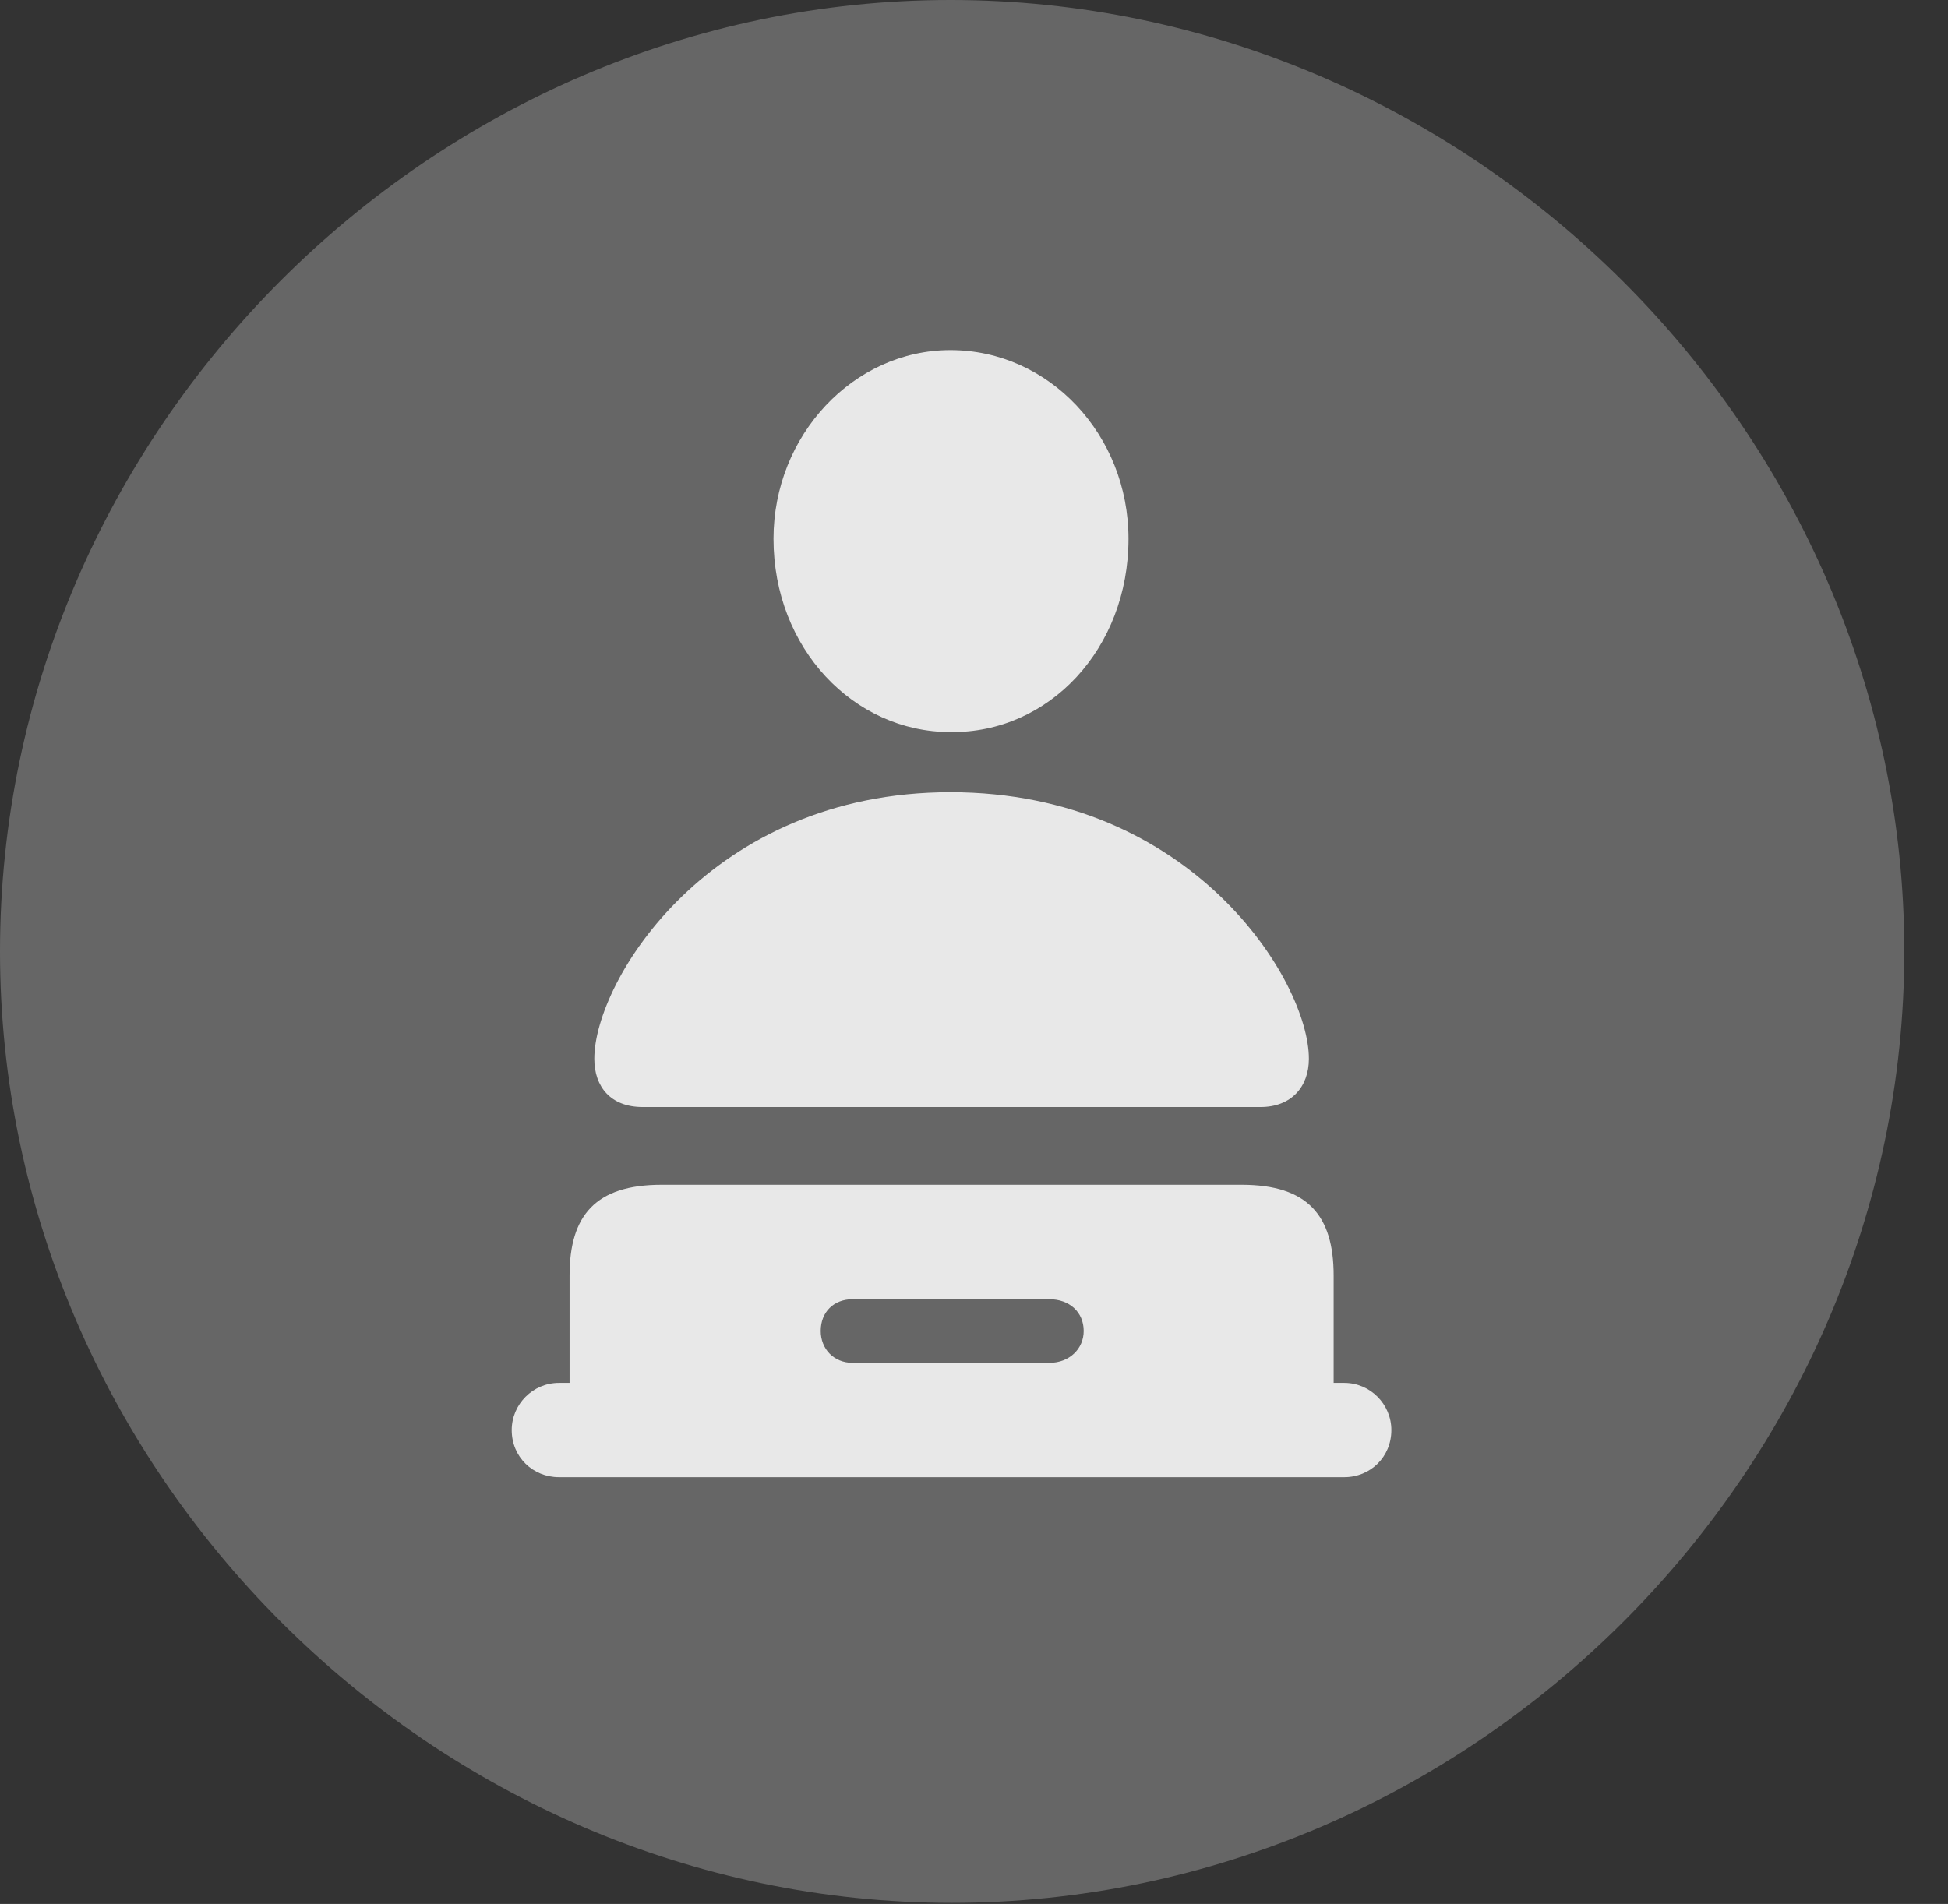 <?xml version="1.0" encoding="UTF-8"?>
<!--Generator: Apple Native CoreSVG 232.5-->
<!DOCTYPE svg
PUBLIC "-//W3C//DTD SVG 1.1//EN"
       "http://www.w3.org/Graphics/SVG/1.1/DTD/svg11.dtd">
<svg version="1.1" xmlns="http://www.w3.org/2000/svg" xmlns:xlink="http://www.w3.org/1999/xlink" width="16.133" height="15.771">
 <rect width="100%" height="100%" fill="#333333" stroke="none"/>
 <g>
  <rect height="15.771" opacity="0" width="16.133" x="0" y="0"/>
  <path d="M7.881 15.762C12.188 15.762 15.771 12.188 15.771 7.881C15.771 3.574 12.178 0 7.871 0C3.574 0 0 3.574 0 7.881C0 12.188 3.584 15.762 7.881 15.762Z" fill="#ffffff" fill-opacity="0.25"/>
  <path d="M7.871 6.064C7.07 6.064 6.406 5.371 6.406 4.463C6.406 3.604 7.07 2.9 7.871 2.9C8.691 2.9 9.346 3.604 9.346 4.463C9.346 5.371 8.691 6.074 7.871 6.064ZM5.322 9.17C5.059 9.17 4.922 9.004 4.922 8.77C4.922 8.125 5.879 6.562 7.871 6.562C9.873 6.562 10.84 8.125 10.84 8.77C10.84 9.004 10.693 9.17 10.44 9.17ZM4.629 12.236C4.414 12.236 4.238 12.07 4.238 11.846C4.238 11.631 4.414 11.455 4.629 11.455L4.717 11.455L4.717 10.566C4.717 10.068 4.932 9.814 5.479 9.814L10.283 9.814C10.83 9.814 11.045 10.068 11.045 10.566L11.045 11.455L11.133 11.455C11.348 11.455 11.523 11.631 11.523 11.846C11.523 12.07 11.348 12.236 11.133 12.236ZM7.061 11.289L8.691 11.289C8.857 11.289 8.975 11.172 8.975 11.025C8.975 10.869 8.857 10.762 8.691 10.762L7.061 10.762C6.904 10.762 6.797 10.869 6.797 11.025C6.797 11.172 6.904 11.289 7.061 11.289Z" fill="#ffffff" fill-opacity="0.85"/>
 </g>
</svg>
